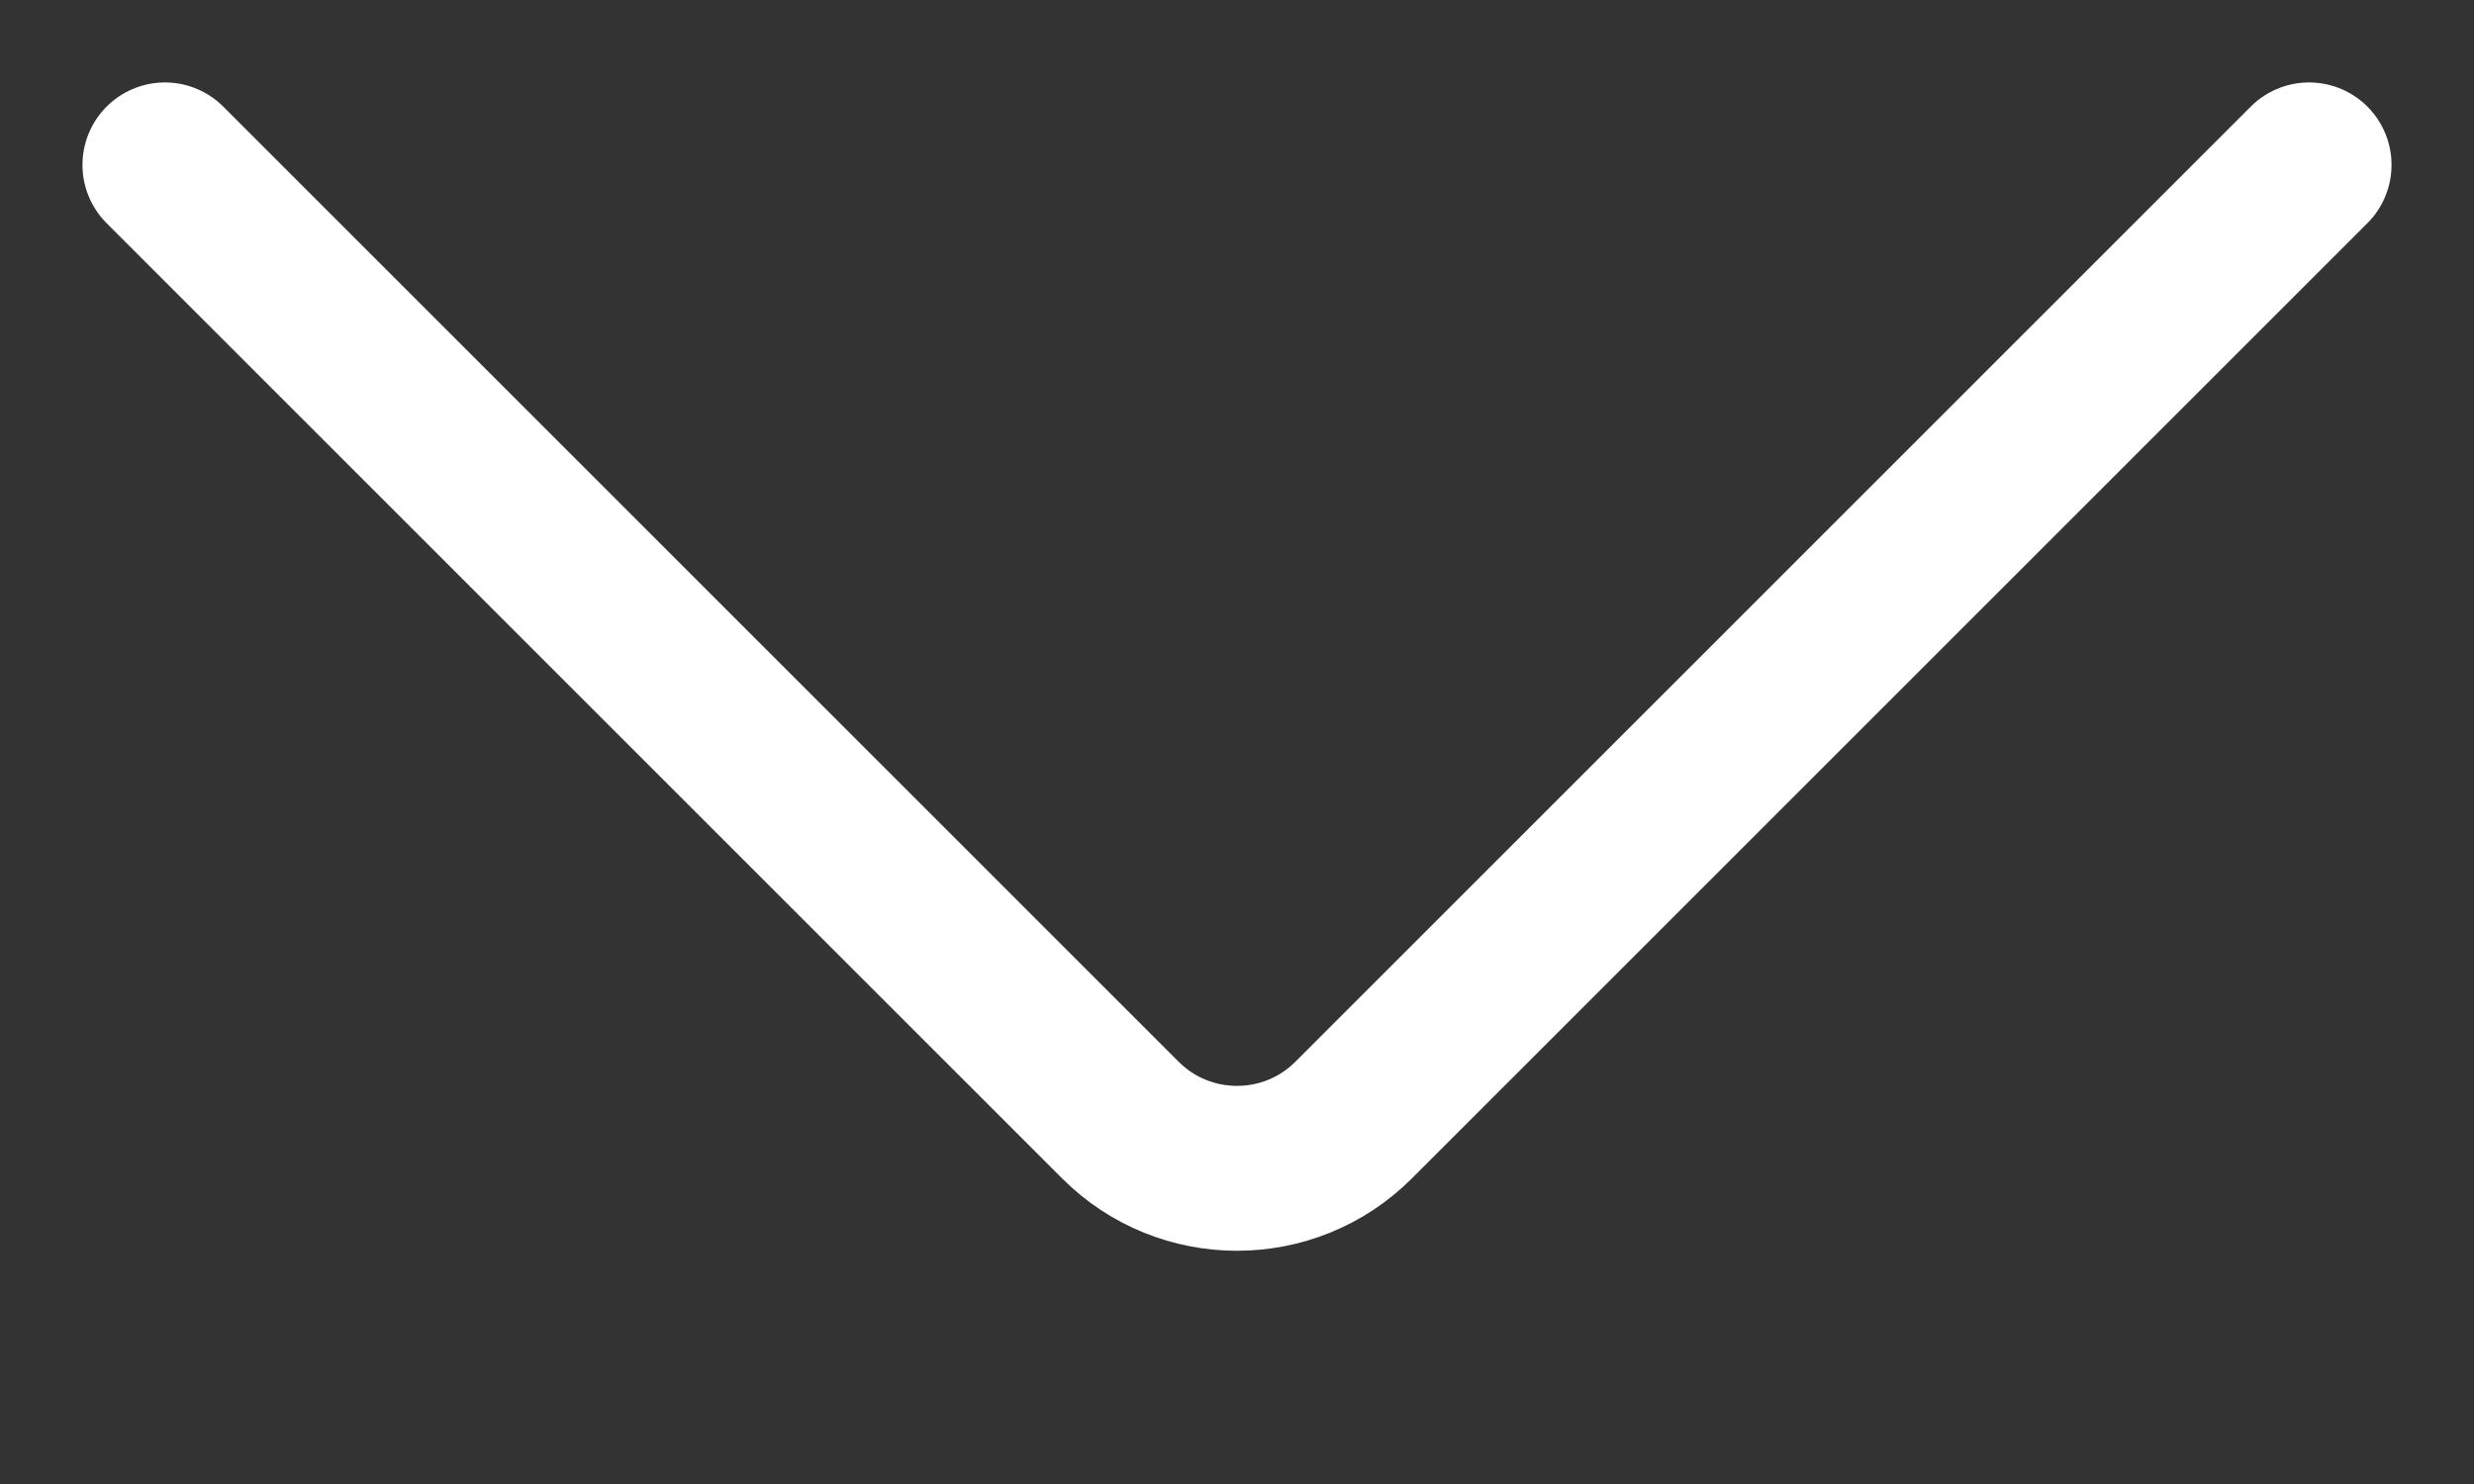 <svg width="15" height="9" viewBox="0 0 15 9" fill="none" xmlns="http://www.w3.org/2000/svg">
<rect x="0" y="0" width="15" height="9" fill="#333333" stroke="none"/>
<path d="M1 1L6.793 6.793C7.183 7.183 7.817 7.183 8.207 6.793L14 1" stroke="white" stroke-linecap="round"/>
</svg>
